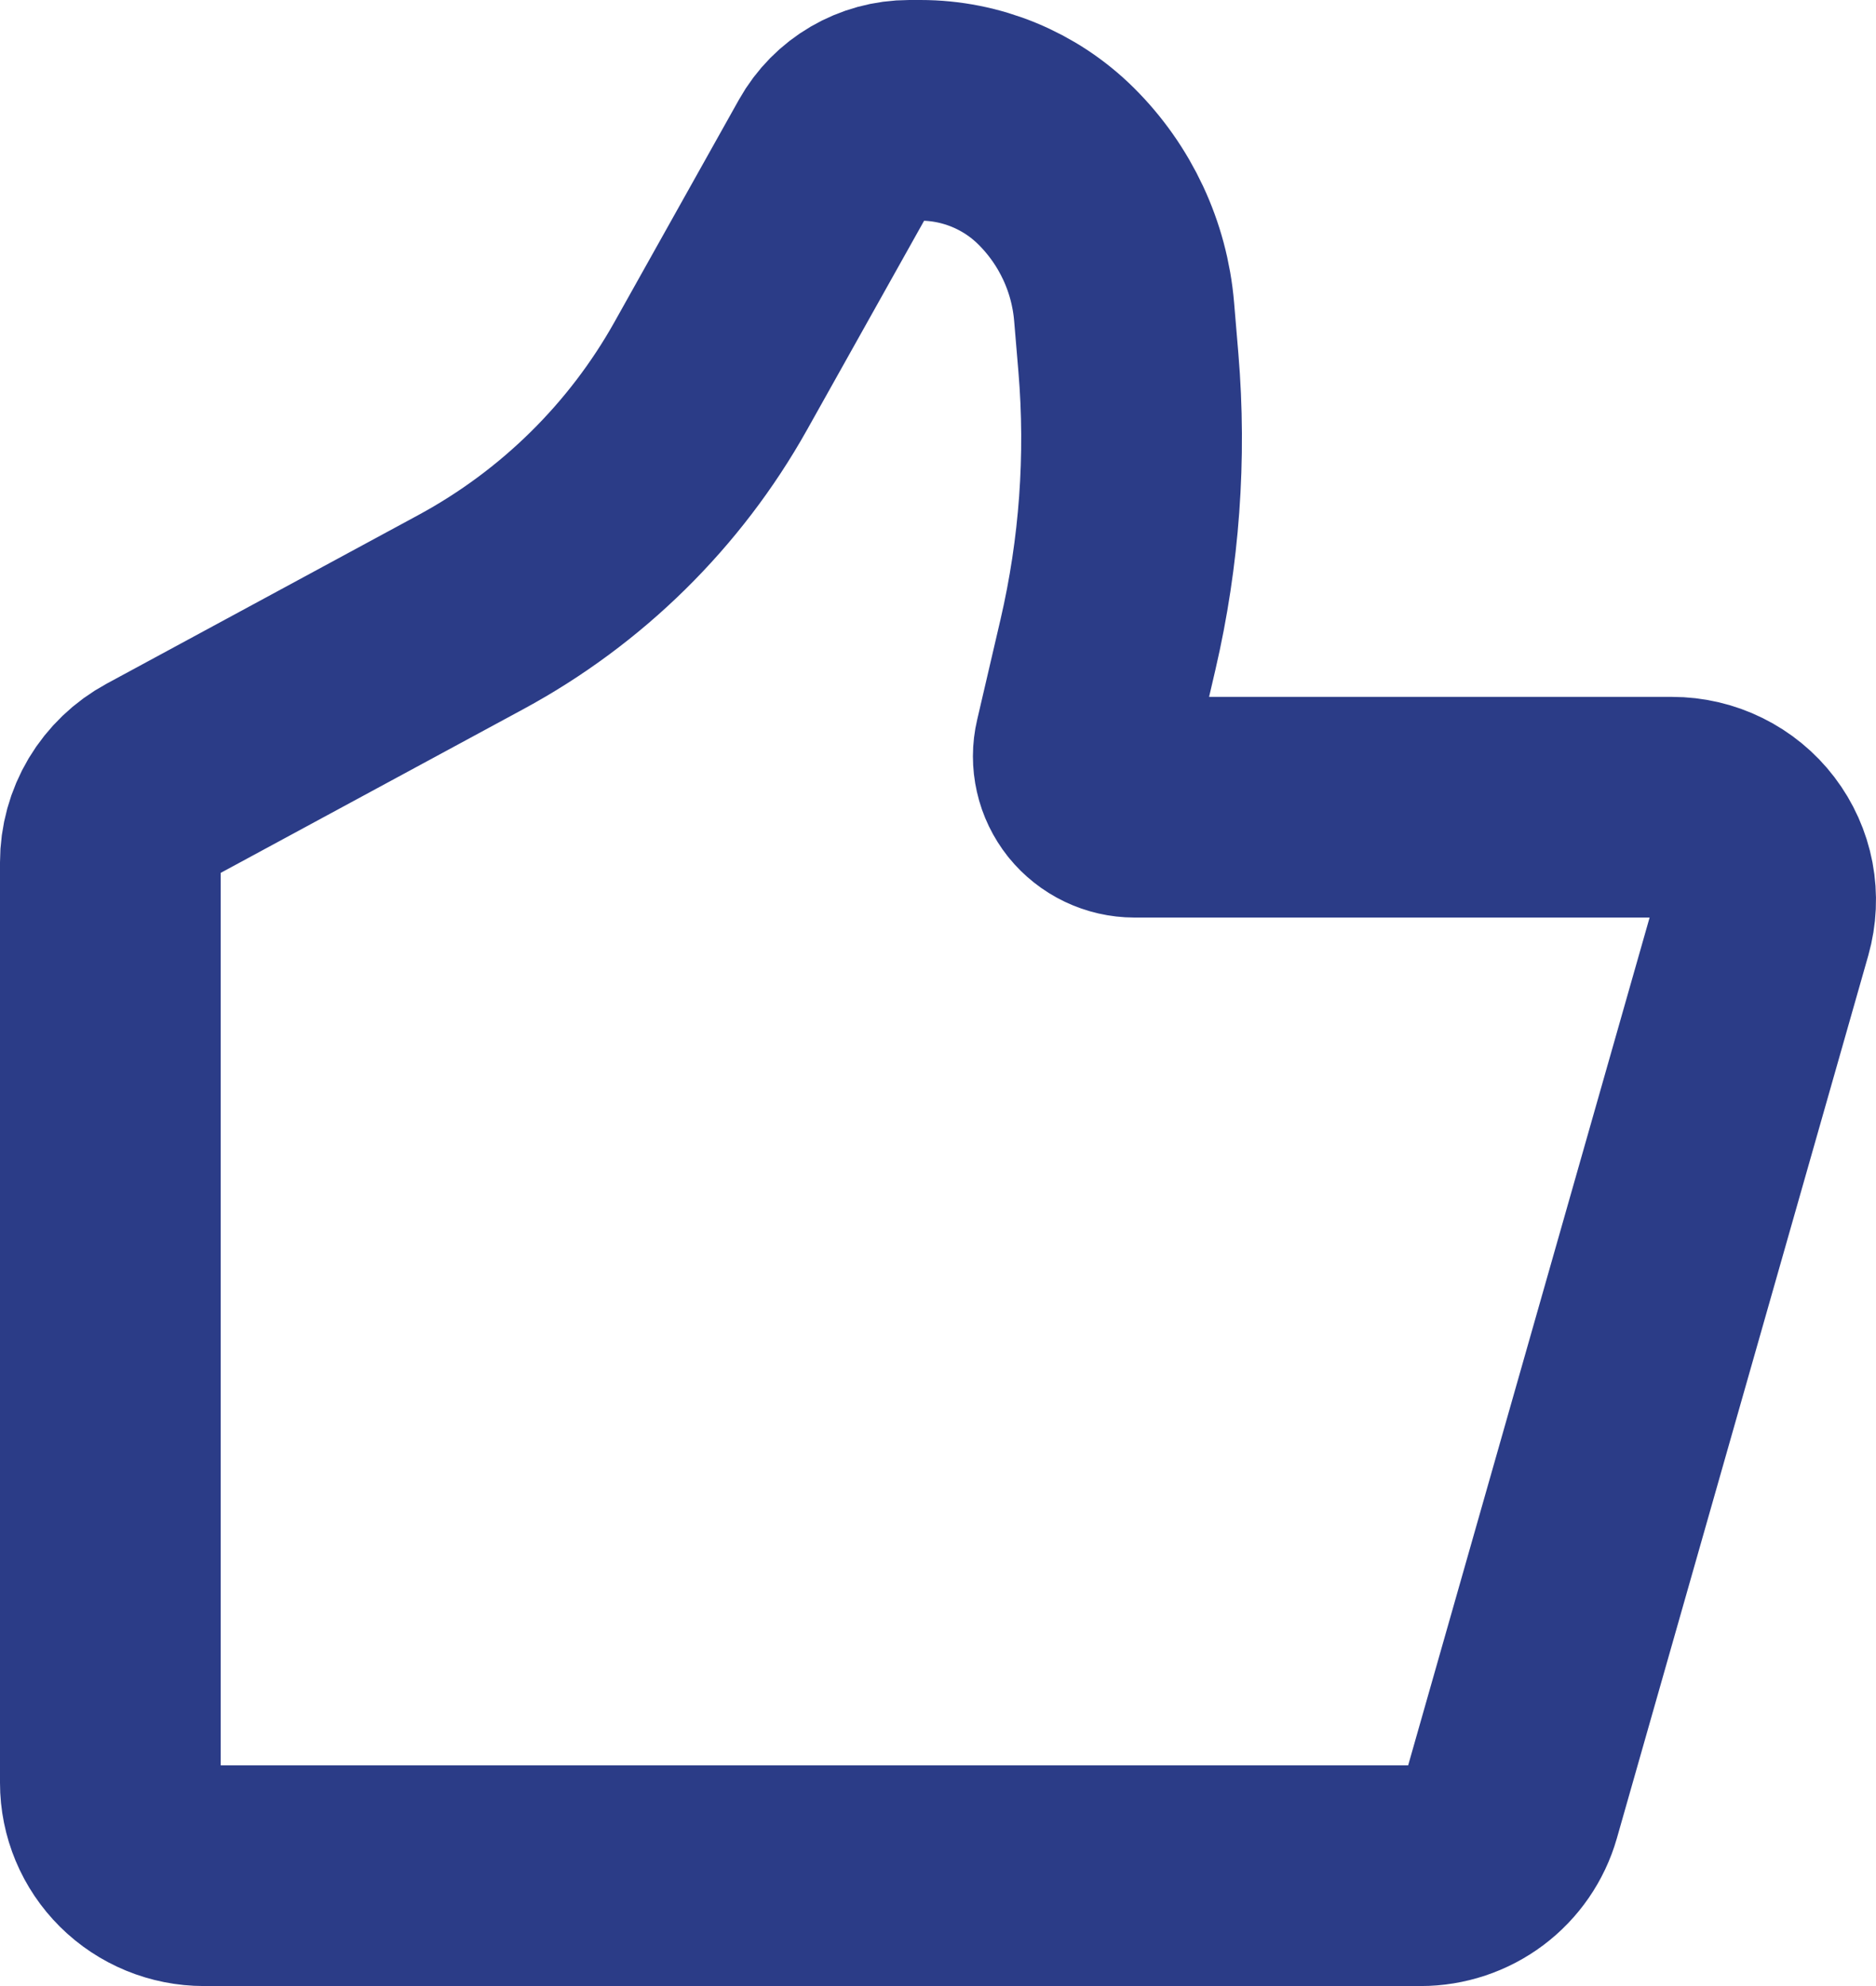 <svg width="34" height="36" viewBox="0 0 34 36" fill="none" xmlns="http://www.w3.org/2000/svg">
<path d="M27.38 32.774L31.936 16.774C32.007 16.523 32.019 16.26 31.971 16.004C31.922 15.748 31.814 15.507 31.656 15.3C31.498 15.092 31.293 14.924 31.058 14.808C30.824 14.692 30.565 14.632 30.303 14.632H20.561C20.421 14.632 20.284 14.6 20.158 14.54C20.032 14.48 19.922 14.392 19.834 14.284C19.748 14.175 19.686 14.049 19.656 13.914C19.625 13.778 19.625 13.638 19.657 13.503L20.081 11.681C20.469 10.009 20.594 8.287 20.451 6.578L20.373 5.649C20.289 4.652 19.852 3.718 19.14 3.011C18.488 2.364 17.604 2 16.683 2H16.479C15.921 2 15.408 2.3 15.138 2.783L12.882 6.813C11.871 8.62 10.363 10.105 8.534 11.095L2.884 14.152C2.616 14.297 2.393 14.511 2.237 14.771C2.082 15.032 2 15.329 2 15.632V32.316C2 32.763 2.179 33.191 2.497 33.507C2.815 33.823 3.247 34 3.697 34H25.747C26.117 34 26.476 33.88 26.771 33.659C27.065 33.438 27.279 33.127 27.38 32.774Z" stroke="#2B3C87" stroke-width="4" stroke-linecap="round" stroke-linejoin="round"/>
</svg>
